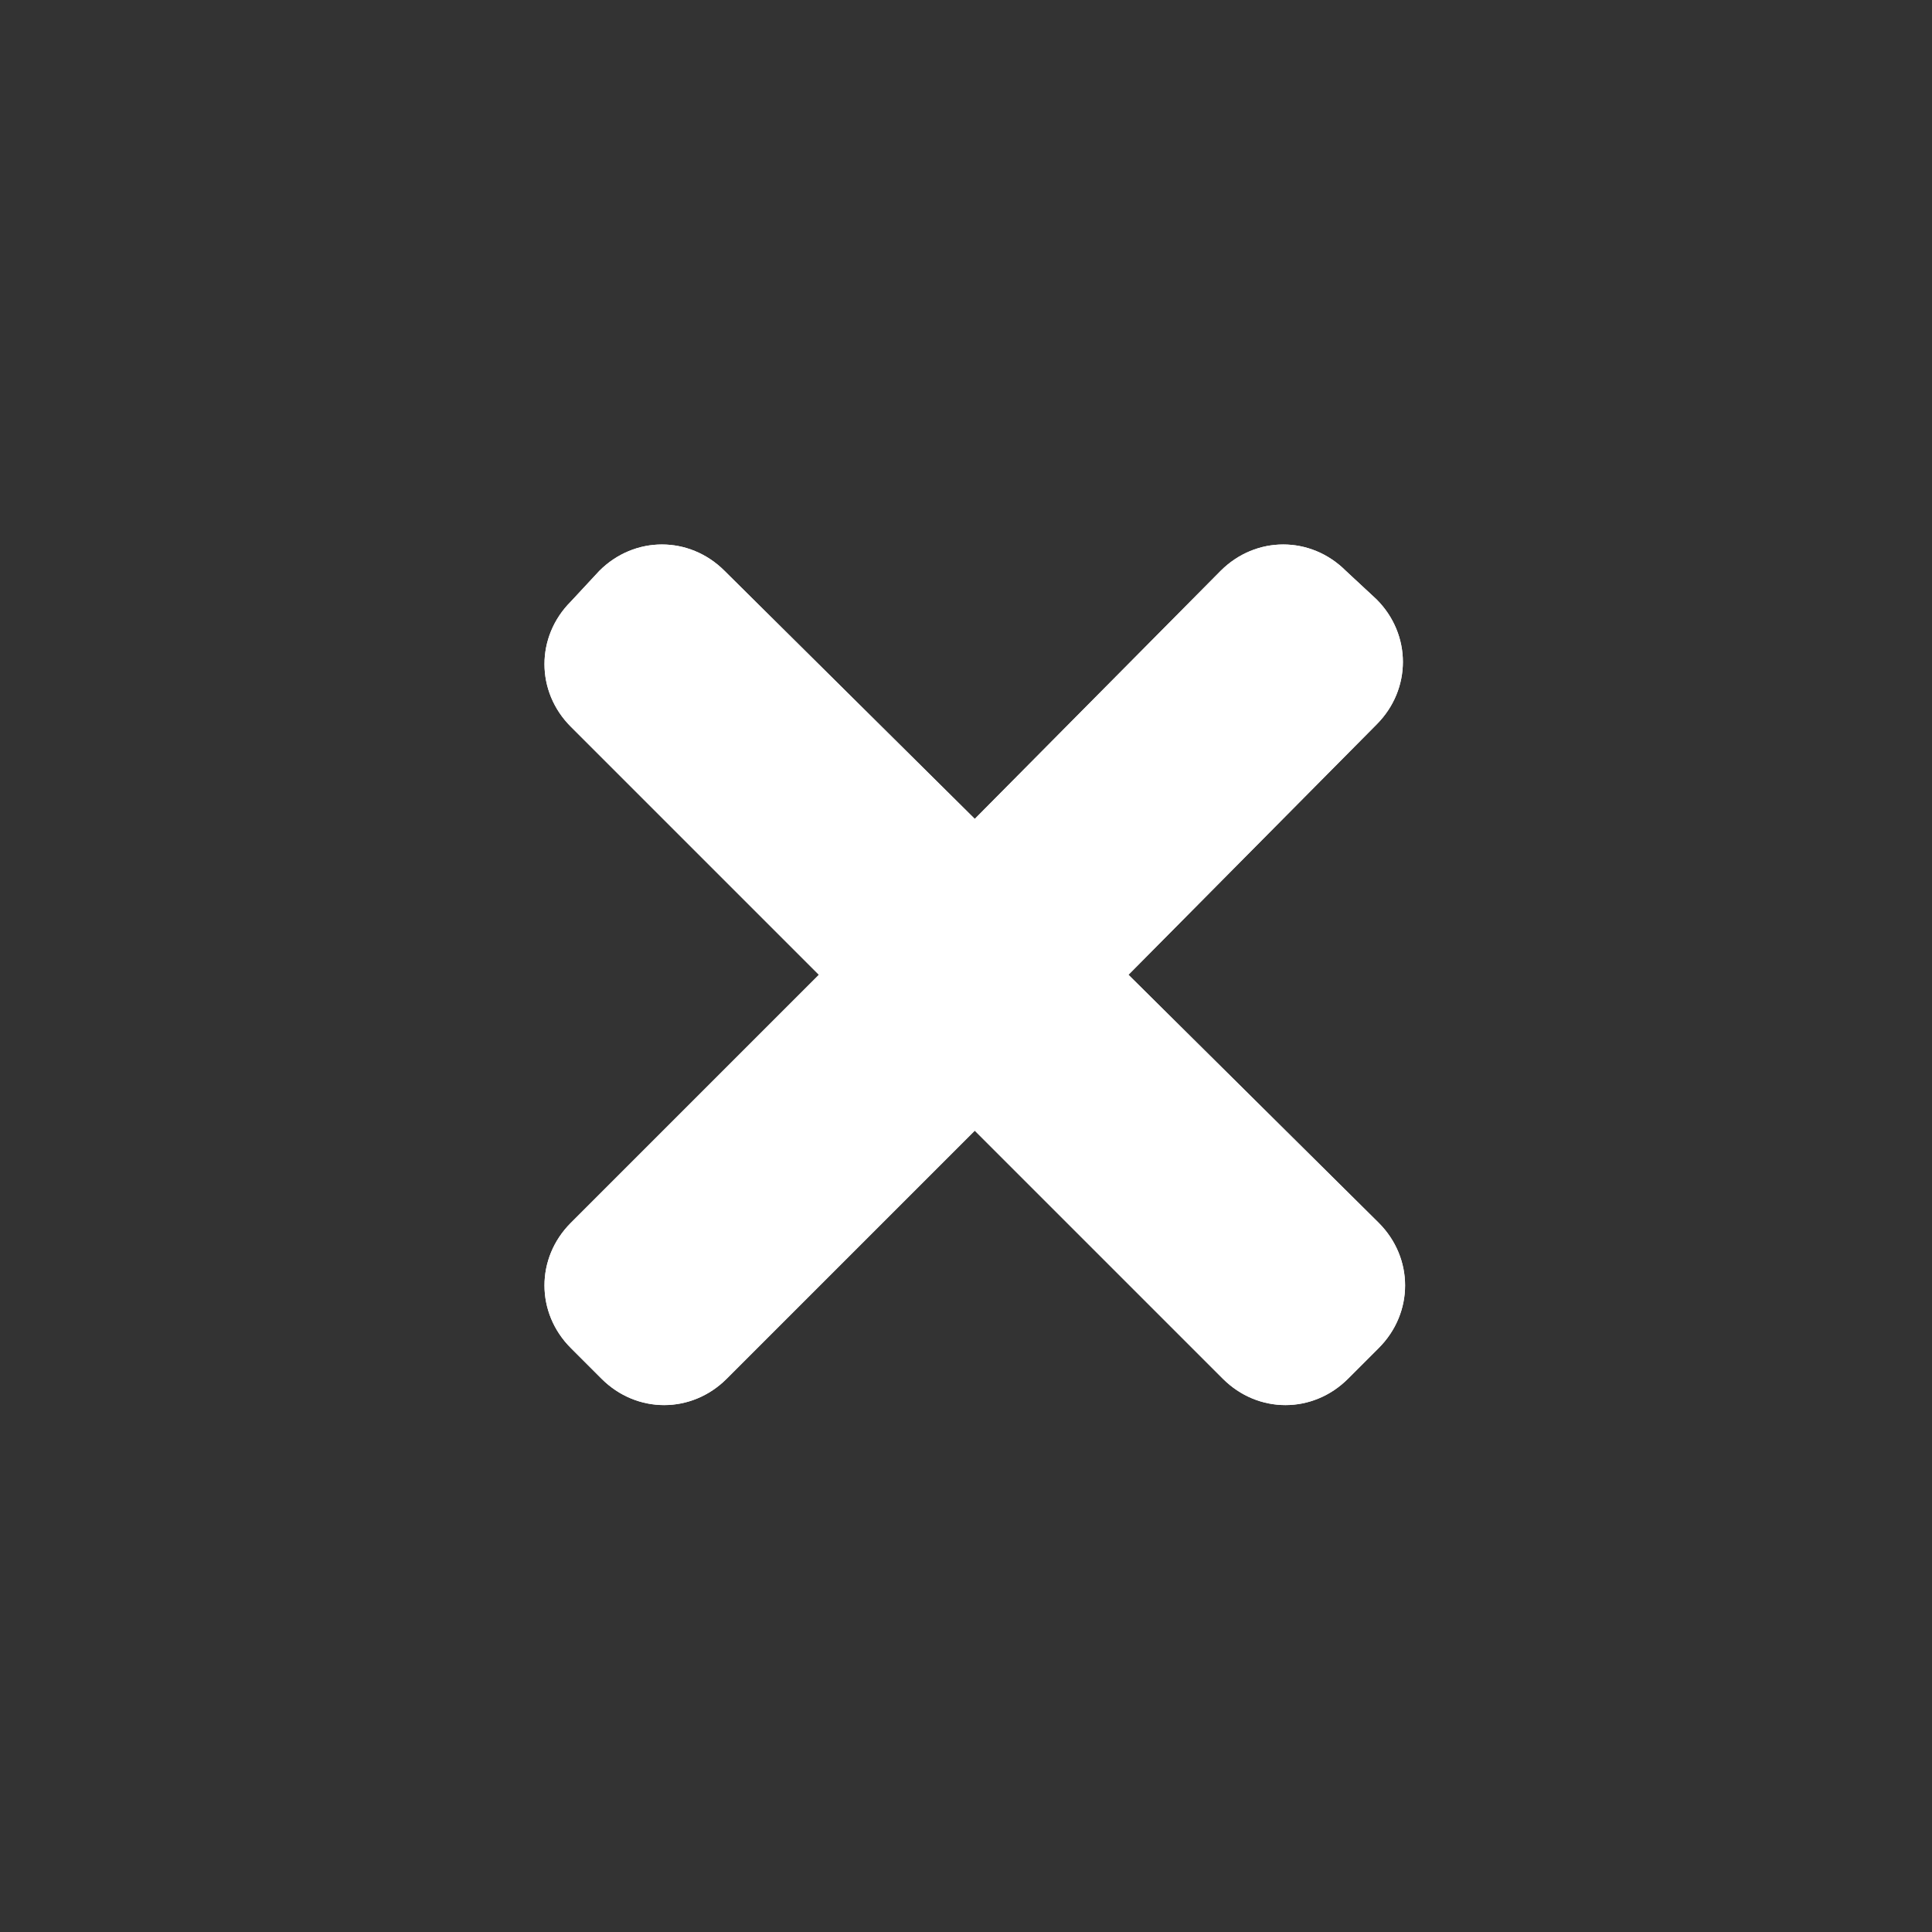 <?xml version="1.0" standalone="no"?><!DOCTYPE svg PUBLIC "-//W3C//DTD SVG 1.1//EN" "http://www.w3.org/Graphics/SVG/1.1/DTD/svg11.dtd"><svg t="1597913639180" class="icon" viewBox="0 0 1024 1024" version="1.1" xmlns="http://www.w3.org/2000/svg" p-id="2311" xmlns:xlink="http://www.w3.org/1999/xlink" width="200" height="200"><rect x="0" y="0" width="1024" height="1024" fill="#333333" stroke="none"/><defs><style type="text/css"></style></defs><path d="M598.109 516.655L729.6 384c18.618-18.618 18.618-47.709 0-66.327L713.309 302.545c-18.618-18.618-47.709-18.618-66.327 0L516.655 434.036 384 302.545c-18.618-18.618-47.709-18.618-66.327 0L302.545 318.836c-18.618 18.618-18.618 47.709 0 66.327l131.491 131.491L302.545 648.145c-18.618 18.618-18.618 47.709 0 66.327l16.291 16.291c18.618 18.618 47.709 18.618 66.327 0l131.491-131.491 131.491 131.491c18.618 18.618 47.709 18.618 66.327 0l16.291-16.291c18.618-18.618 18.618-47.709 0-66.327L598.109 516.655z" fill="#ffffff" p-id="2312"></path><path d="M598.109 516.655L729.6 384c18.618-18.618 18.618-47.709 0-66.327L713.309 302.545c-18.618-18.618-47.709-18.618-66.327 0L516.655 434.036 384 302.545c-18.618-18.618-47.709-18.618-66.327 0L302.545 318.836c-18.618 18.618-18.618 47.709 0 66.327l131.491 131.491L302.545 648.145c-18.618 18.618-18.618 47.709 0 66.327l16.291 16.291c18.618 18.618 47.709 18.618 66.327 0l131.491-131.491 131.491 131.491c18.618 18.618 47.709 18.618 66.327 0l16.291-16.291c18.618-18.618 18.618-47.709 0-66.327L598.109 516.655z" fill="#ffffff" p-id="2313"></path></svg>
